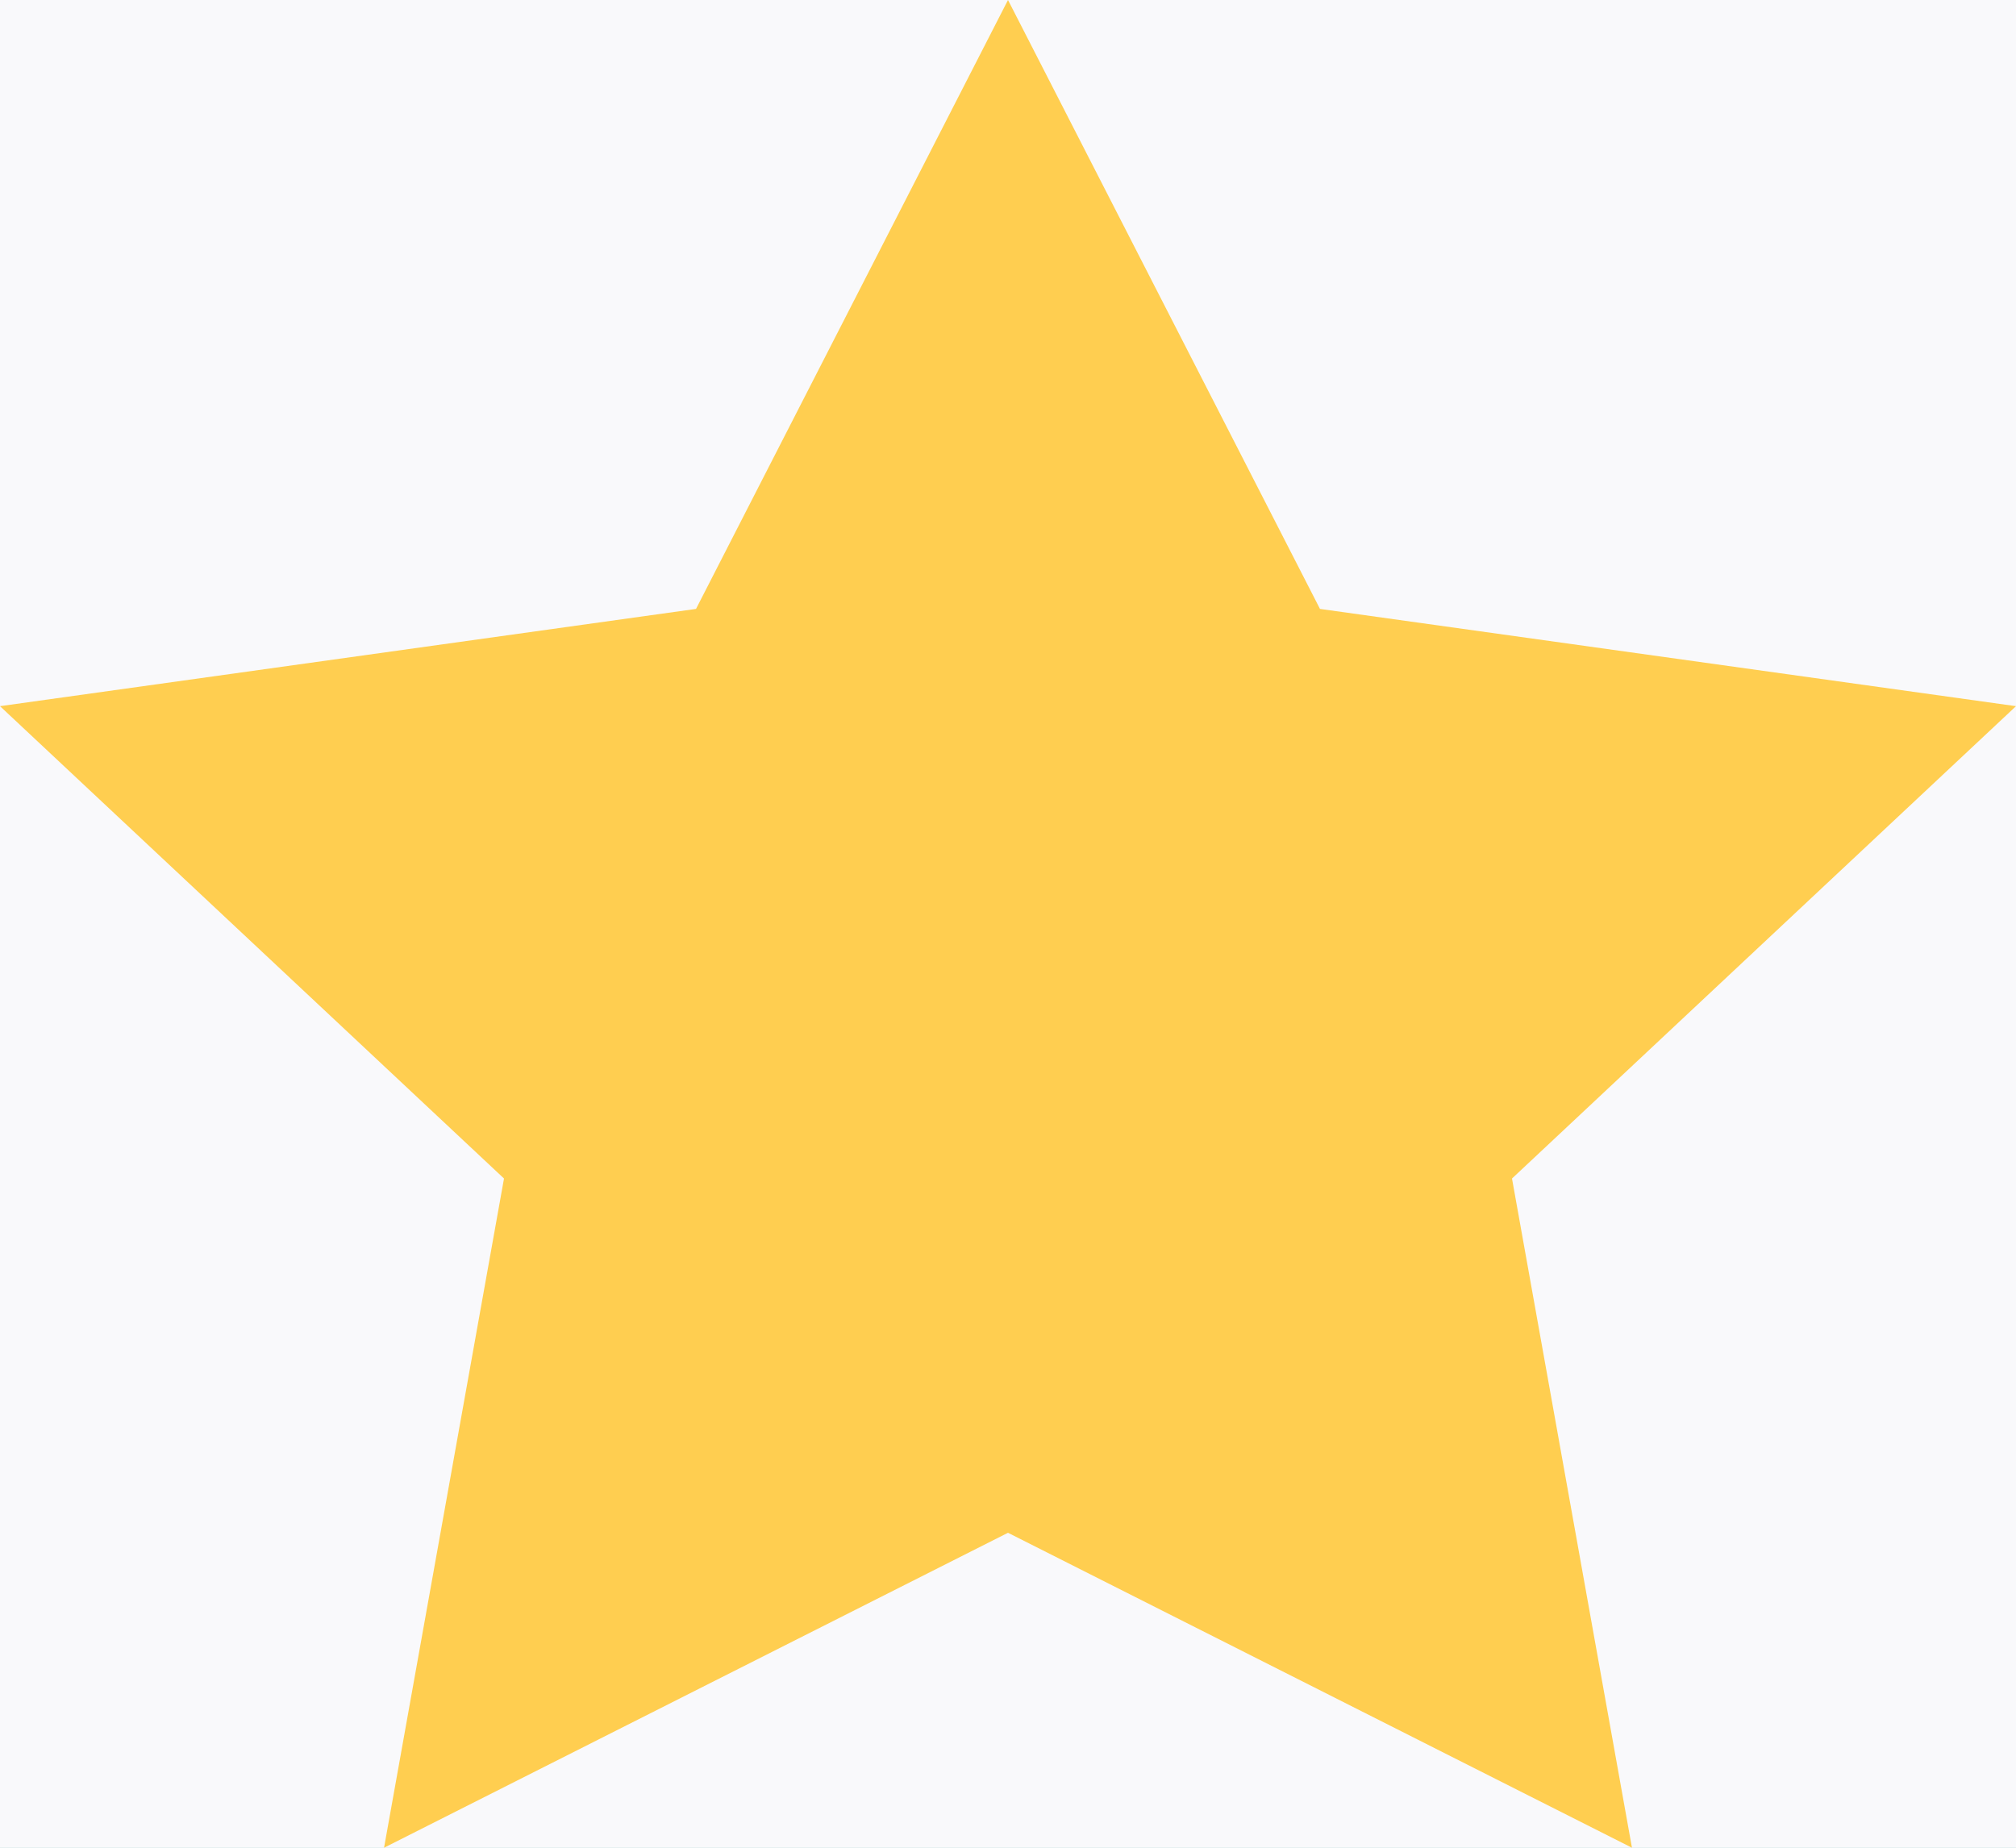<svg width="12" height="11" viewBox="0 0 12 11" fill="none" xmlns="http://www.w3.org/2000/svg">
<rect width="12" height="11" fill="#F5F5F5"/>
<rect width="1440" height="9062" transform="translate(-930 -3183)" fill="white"/>
<rect x="-830" y="-396" width="1240" height="917" fill="#0B7572"/>
<rect x="-309" y="-311" width="652" height="747" rx="8" fill="white"/>
<path d="M-277 -112H311V394C311 395.105 310.105 396 309 396H-275C-276.105 396 -277 395.105 -277 394V-112Z" fill="#F9F9FB"/>
<path d="M6 0L4.143 3.625L0 4.204L3 7.016L2.286 11L6 9.125L9.714 11L9 7.016L12 4.204L7.857 3.625L6 0Z" fill="#FFCE50"/>
</svg>
